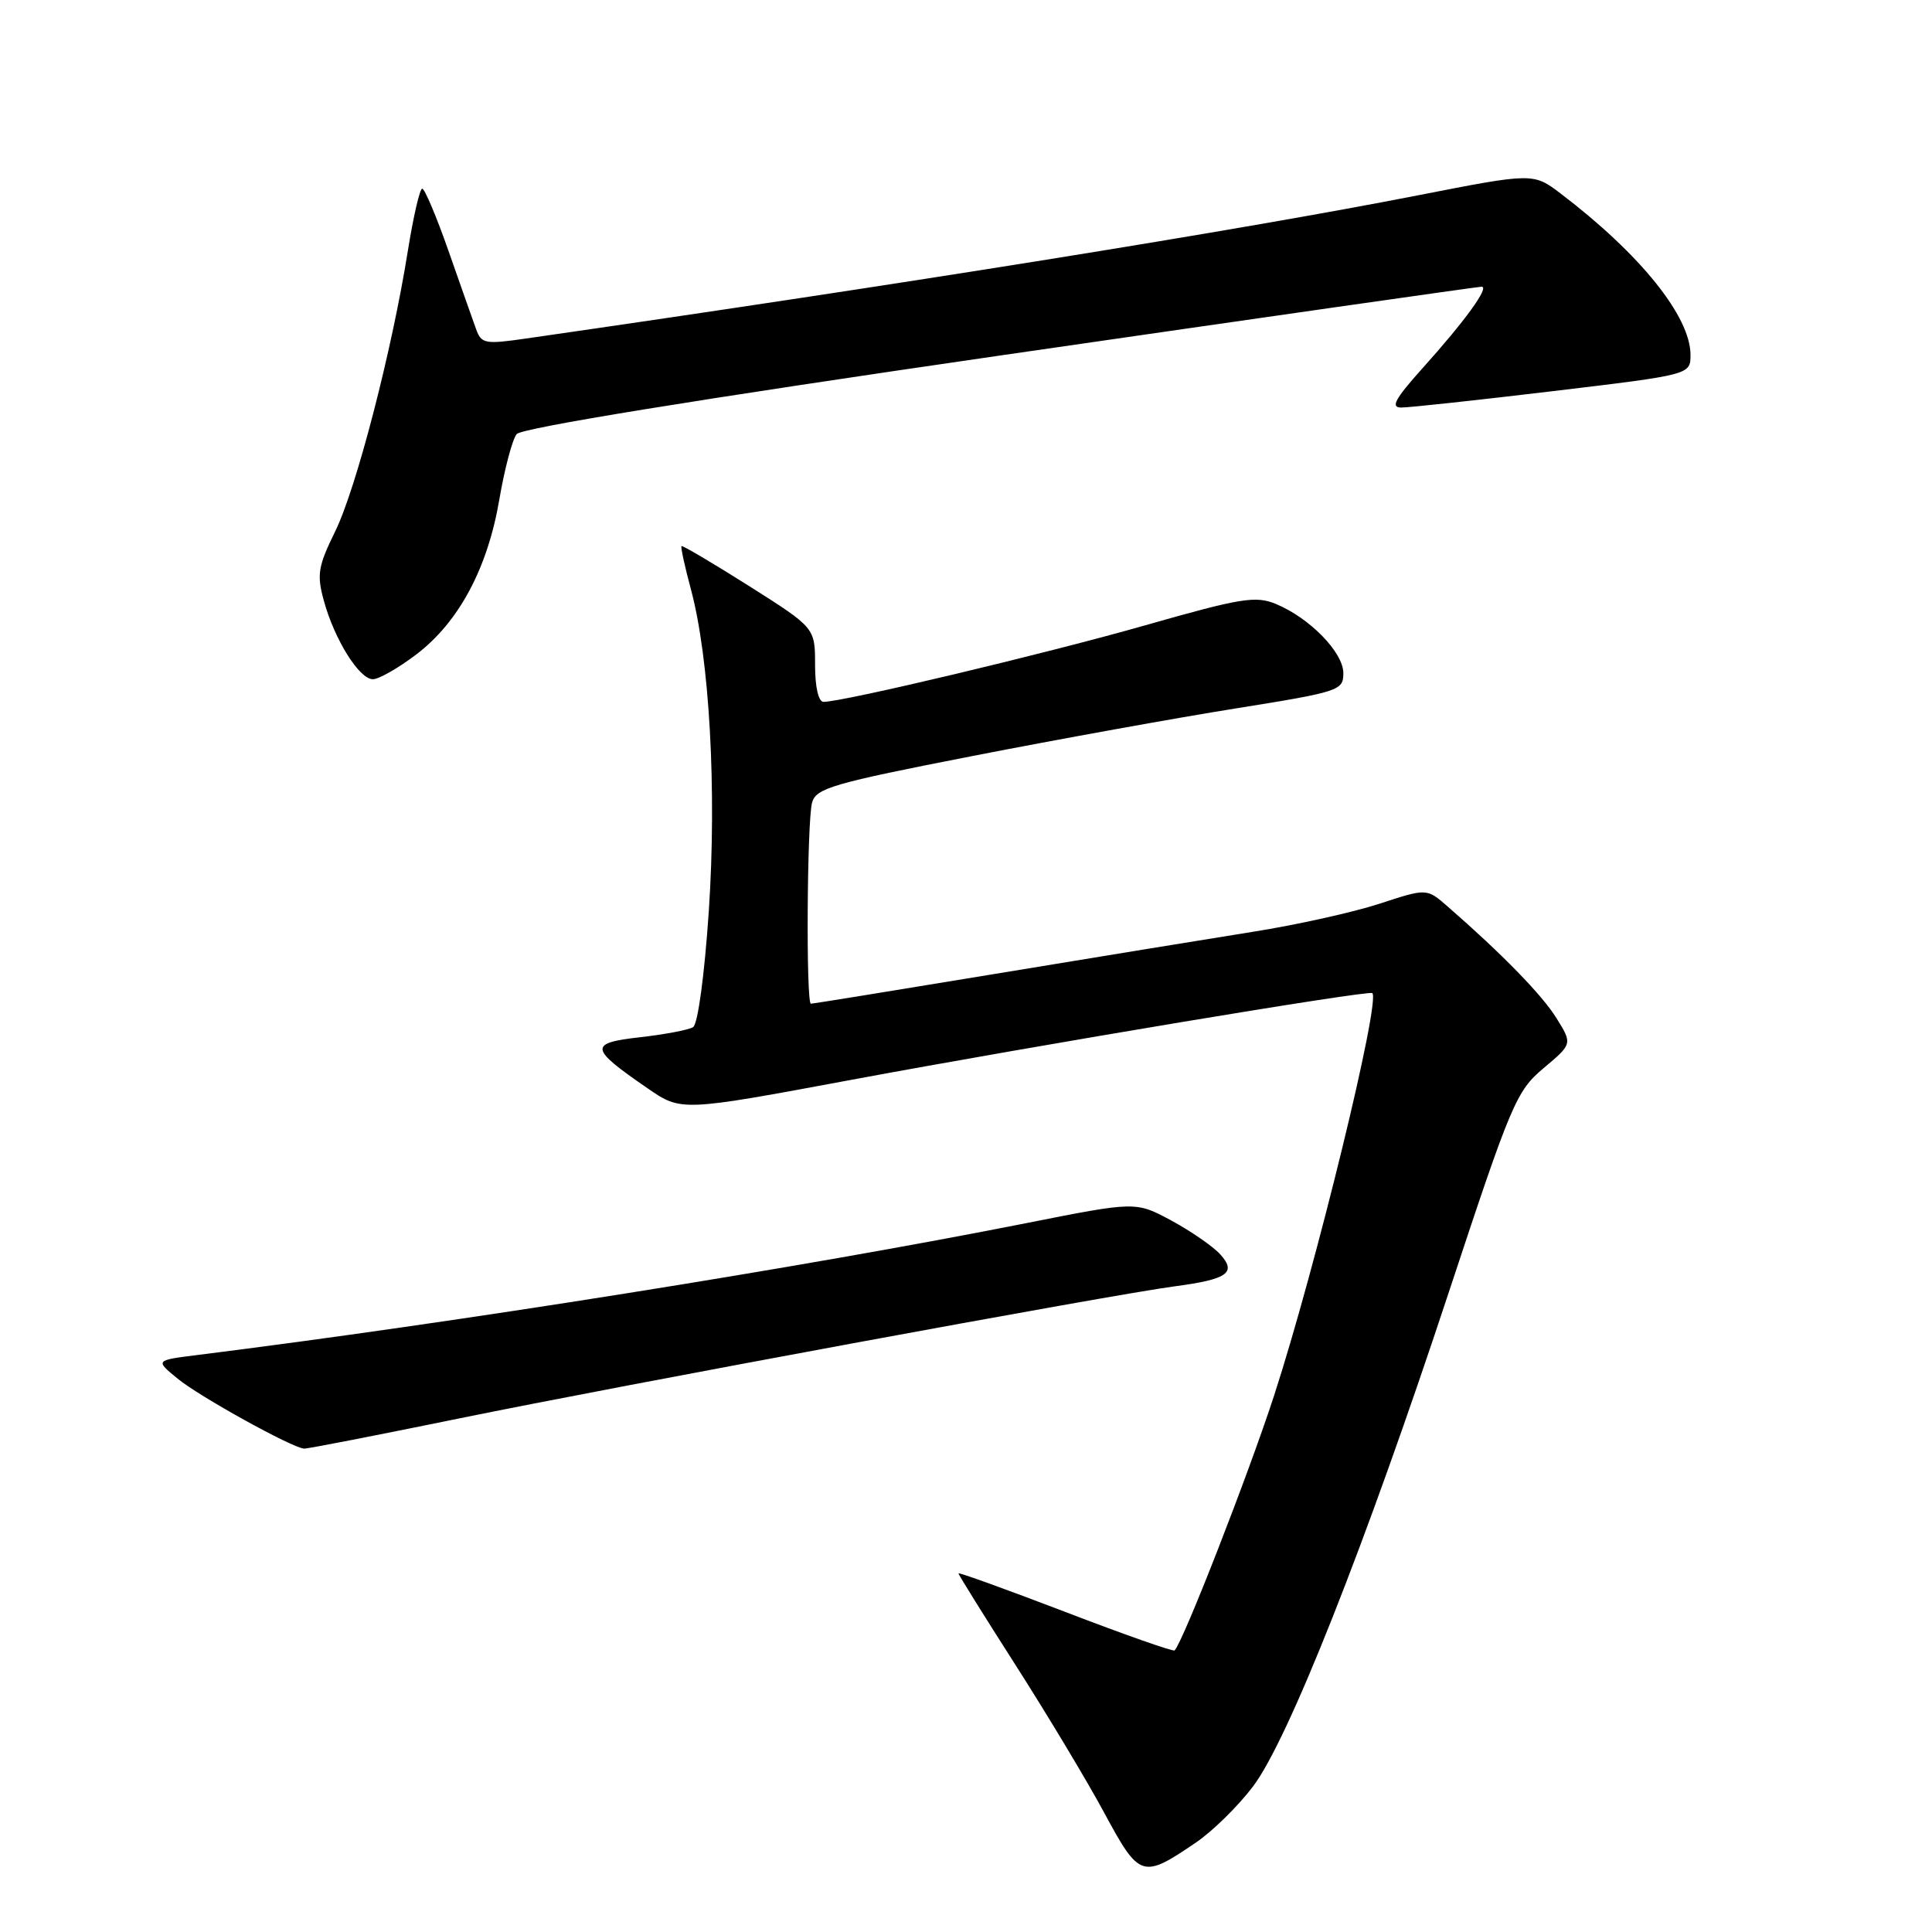 <?xml version="1.0" encoding="UTF-8" standalone="no"?>
<!DOCTYPE svg PUBLIC "-//W3C//DTD SVG 1.1//EN" "http://www.w3.org/Graphics/SVG/1.1/DTD/svg11.dtd" >
<svg xmlns="http://www.w3.org/2000/svg" xmlns:xlink="http://www.w3.org/1999/xlink" version="1.1" viewBox="0 0 256 256">
 <g >
 <path fill="currentColor"
d=" M 158.49 244.13 C 160.68 242.64 164.08 239.30 166.04 236.70 C 170.69 230.56 180.90 204.77 192.01 171.12 C 200.27 146.11 200.92 144.57 204.54 141.53 C 208.36 138.32 208.36 138.32 206.24 134.91 C 204.32 131.82 199.07 126.43 191.78 120.08 C 189.05 117.70 189.05 117.70 182.78 119.75 C 179.32 120.88 171.78 122.56 166.00 123.47 C 160.22 124.39 144.79 126.91 131.70 129.07 C 118.60 131.23 107.69 133.00 107.45 133.00 C 106.79 133.00 106.93 108.86 107.60 106.36 C 108.12 104.44 110.30 103.80 128.84 100.18 C 140.20 97.96 155.91 95.12 163.75 93.87 C 177.48 91.67 178.00 91.50 178.00 89.20 C 178.00 86.45 173.55 81.89 169.07 80.03 C 166.38 78.92 164.46 79.23 151.77 82.85 C 138.60 86.61 111.73 93.00 109.12 93.00 C 108.45 93.00 108.00 91.05 108.00 88.10 C 108.00 83.19 108.00 83.19 99.27 77.66 C 94.46 74.62 90.43 72.24 90.30 72.36 C 90.18 72.49 90.73 75.05 91.54 78.05 C 94.02 87.26 94.99 104.70 93.92 120.74 C 93.35 129.19 92.47 135.71 91.84 136.10 C 91.25 136.47 88.08 137.07 84.80 137.44 C 77.97 138.22 78.08 138.89 85.83 144.22 C 90.27 147.28 90.27 147.28 112.88 143.07 C 137.50 138.49 181.30 131.19 181.83 131.59 C 183.00 132.45 174.35 167.89 168.83 184.90 C 165.44 195.32 156.76 217.58 155.64 218.69 C 155.46 218.87 148.94 216.58 141.16 213.59 C 133.37 210.61 127.00 208.31 127.00 208.48 C 127.00 208.66 130.41 214.13 134.58 220.65 C 138.75 227.17 144.04 235.98 146.33 240.23 C 151.00 248.87 151.35 248.99 158.49 244.13 Z  M 60.79 187.96 C 82.17 183.58 147.32 171.55 155.62 170.45 C 162.66 169.52 163.90 168.65 161.69 166.21 C 160.74 165.16 157.83 163.15 155.23 161.74 C 150.50 159.19 150.50 159.19 136.00 162.07 C 106.22 167.97 60.49 175.25 26.04 179.56 C 20.57 180.25 20.57 180.25 23.54 182.68 C 26.42 185.05 38.71 191.85 40.29 191.95 C 40.72 191.98 49.95 190.18 60.79 187.96 Z  M 55.17 86.71 C 60.80 82.43 64.62 75.29 66.17 66.15 C 66.86 62.11 67.89 58.23 68.46 57.52 C 69.12 56.71 92.37 52.93 132.50 47.11 C 167.15 42.09 195.87 37.99 196.32 37.99 C 197.41 38.00 194.13 42.52 188.45 48.84 C 184.85 52.85 184.23 54.00 185.66 54.00 C 186.67 54.01 195.71 53.03 205.75 51.83 C 224.00 49.65 224.00 49.65 224.00 47.02 C 224.00 41.95 217.35 33.68 206.84 25.68 C 203.17 22.89 203.17 22.89 187.84 25.89 C 164.14 30.53 119.83 37.64 69.67 44.86 C 64.26 45.64 63.78 45.55 63.08 43.60 C 62.66 42.45 61.02 37.79 59.43 33.25 C 57.84 28.71 56.27 25.00 55.95 25.00 C 55.62 25.00 54.77 28.71 54.04 33.25 C 51.93 46.49 47.21 64.70 44.42 70.40 C 42.14 75.04 41.96 76.14 42.91 79.59 C 44.31 84.73 47.60 90.00 49.41 90.00 C 50.20 90.00 52.79 88.52 55.17 86.71 Z "/>
</g>
</svg>